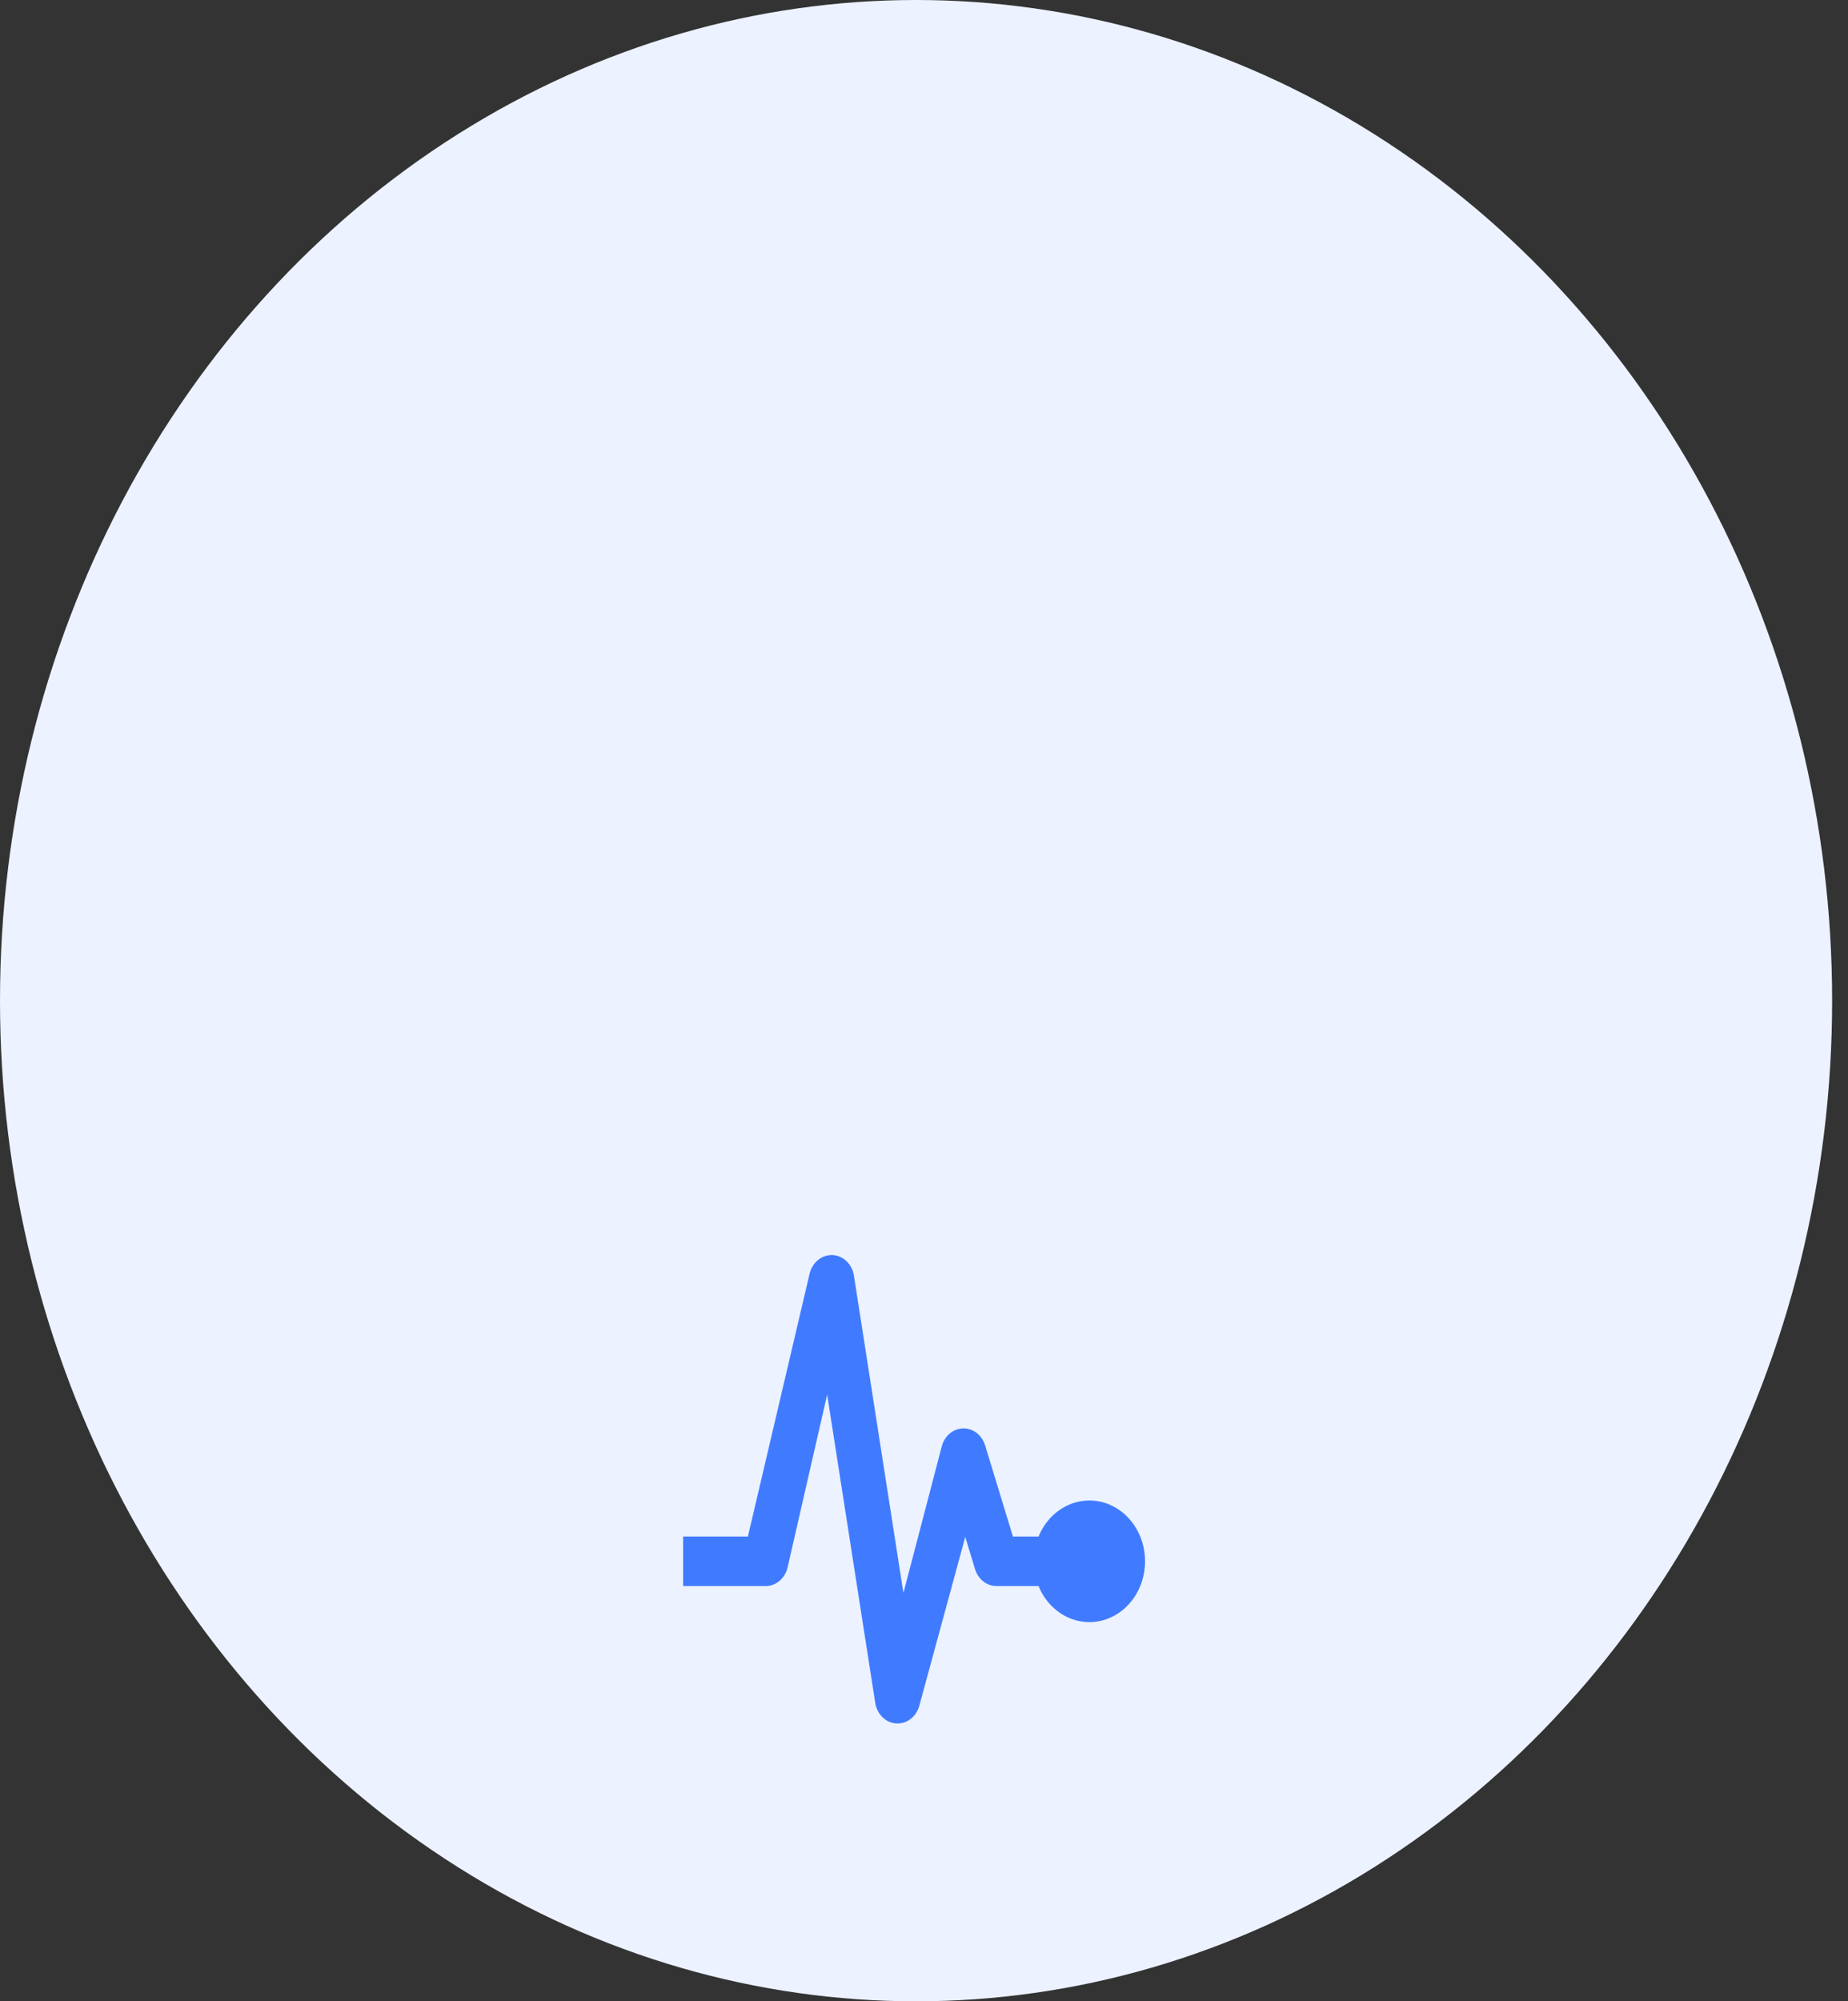 <svg width="109" height="118" viewBox="0 0 109 118" fill="none" xmlns="http://www.w3.org/2000/svg">
<rect x="0" y="0" width="109" height="118" fill="#333333" stroke="none"/>
<ellipse cx="54.032" cy="59" rx="54.032" ry="59" fill="#ECF2FF"/>
<path d="M64.254 88.47C63.62 88.471 62.999 88.672 62.467 89.049C61.935 89.426 61.514 89.963 61.256 90.595H59.745L58.103 85.216C58.012 84.921 57.837 84.665 57.604 84.486C57.37 84.306 57.091 84.213 56.805 84.22C56.52 84.227 56.244 84.333 56.018 84.523C55.792 84.714 55.628 84.978 55.549 85.277L53.286 93.923L50.367 75.214C50.316 74.884 50.162 74.584 49.931 74.363C49.701 74.142 49.408 74.014 49.102 74.001C48.796 73.988 48.495 74.09 48.249 74.29C48.004 74.49 47.828 74.775 47.752 75.1L44.113 90.595H40.293V93.517H45.158C45.456 93.517 45.746 93.408 45.981 93.207C46.216 93.007 46.383 92.727 46.456 92.41L48.788 82.228L51.623 100.398C51.672 100.725 51.822 101.025 52.049 101.247C52.275 101.468 52.563 101.6 52.867 101.618C52.892 101.618 52.917 101.618 52.942 101.618C53.233 101.618 53.516 101.514 53.748 101.323C53.981 101.131 54.149 100.862 54.228 100.556L56.933 90.62L57.511 92.521C57.6 92.811 57.771 93.063 57.999 93.242C58.227 93.421 58.5 93.517 58.781 93.517H61.256C61.496 94.106 61.878 94.614 62.361 94.986C62.844 95.358 63.41 95.581 63.999 95.631C64.588 95.681 65.179 95.557 65.709 95.271C66.239 94.985 66.688 94.549 67.01 94.007C67.331 93.466 67.513 92.84 67.536 92.195C67.559 91.55 67.422 90.91 67.14 90.344C66.858 89.777 66.441 89.303 65.933 88.974C65.425 88.644 64.845 88.47 64.254 88.47Z" fill="#407BFF"/>
</svg>
